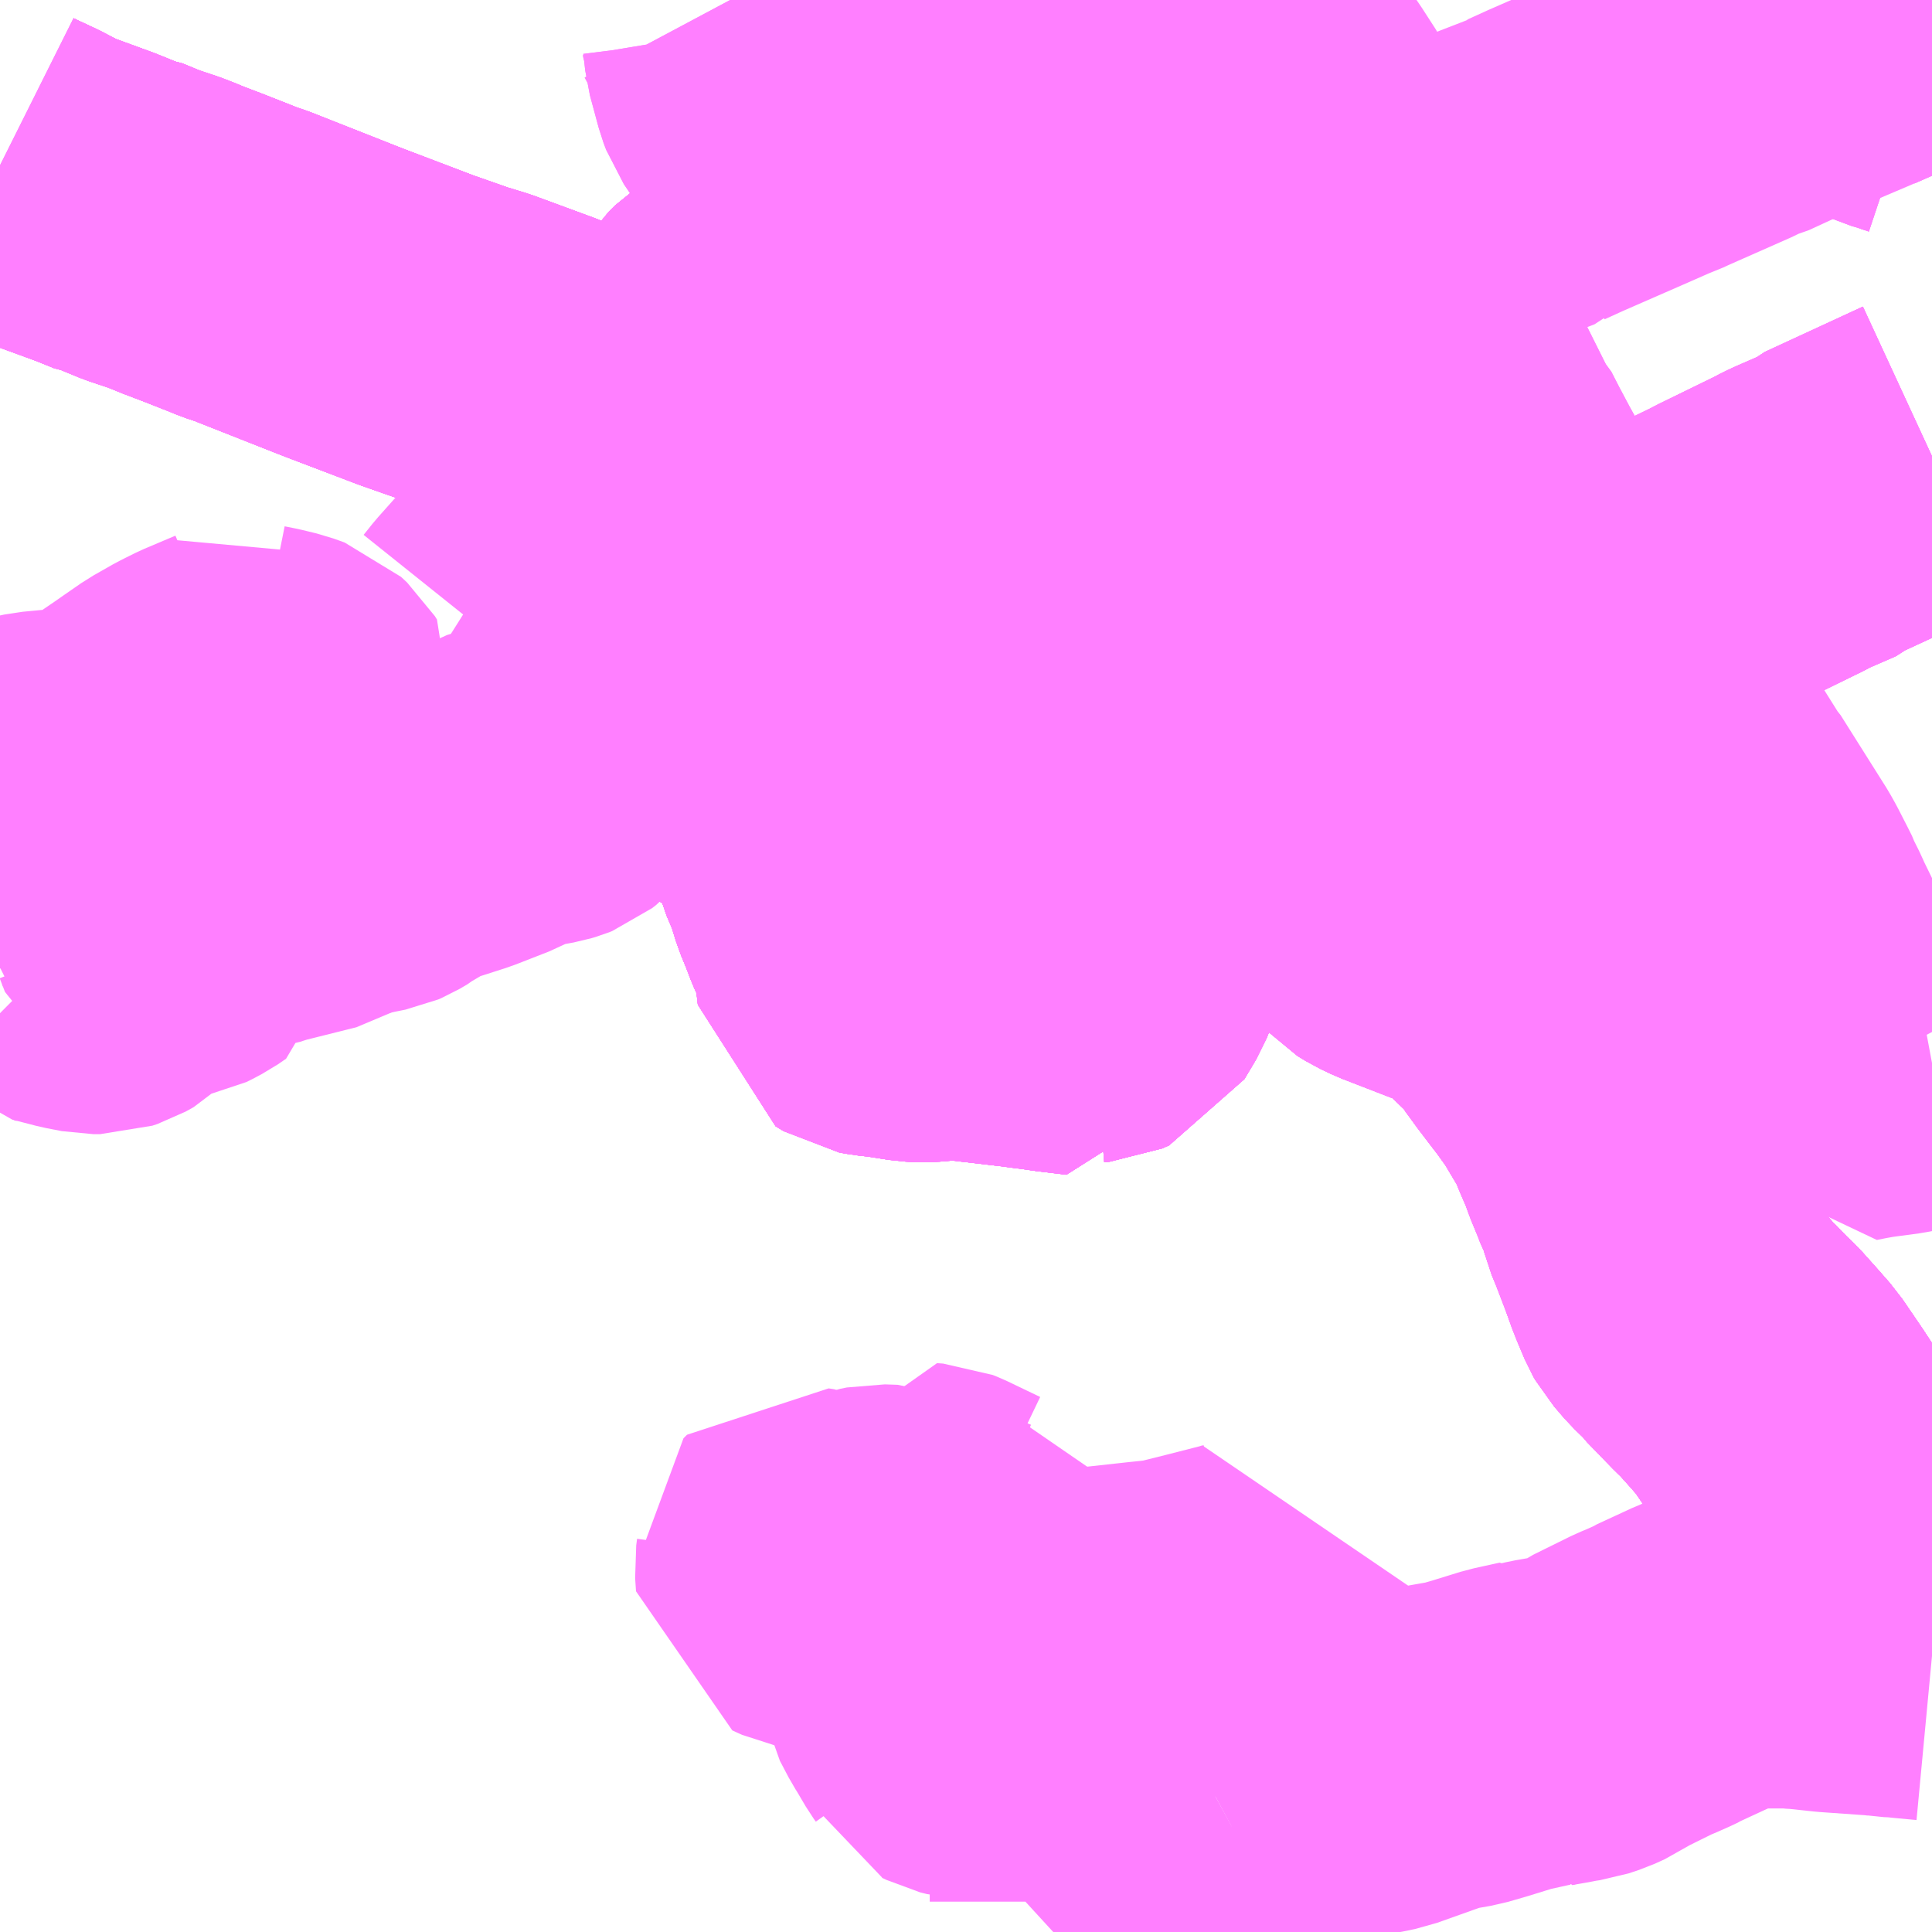 <?xml version="1.0" encoding="UTF-8"?>
<svg  xmlns="http://www.w3.org/2000/svg" xmlns:xlink="http://www.w3.org/1999/xlink" xmlns:go="http://purl.org/svgmap/profile" property="N07_001,N07_002,N07_003,N07_004,N07_005,N07_006,N07_007" viewBox="13908.691 -3533.203 4.395 4.395" go:dataArea="13908.69140625 -3533.203125 4.39453125 4.39453125" >
<globalCoordinateSystem srsName="http://purl.org/crs/84" transform="matrix(100.0,0.0,0.0,-100.0,0.0,0.0)" />
<defs>
 <g id="p0" >
  <circle cx="0.0" cy="0.0" r="3" stroke="green" stroke-width="0.75" vector-effect="non-scaling-stroke" />
 </g>
</defs>
<g fill="none" fill-rule="evenodd" stroke="#FF00FF" stroke-width="0.75" opacity="0.5" vector-effect="non-scaling-stroke" stroke-linejoin="bevel" >
<path content="1,京浜急行バス（株）,松102,6.0,6.0,6.0," xlink:title="1" d="M13910.352,-3533.203L13910.376,-3533.158L13910.387,-3533.139L13910.388,-3533.133L13910.39,-3533.127L13910.392,-3533.111L13910.395,-3533.084L13910.415,-3533.01L13910.421,-3532.994L13910.452,-3532.948L13910.472,-3532.923L13910.483,-3532.912L13910.495,-3532.897L13910.522,-3532.875L13910.544,-3532.858L13910.606,-3532.822L13910.668,-3532.776L13910.691,-3532.767L13910.692,-3532.756L13910.687,-3532.745L13910.687,-3532.729L13910.691,-3532.716L13910.696,-3532.706L13910.723,-3532.656L13910.733,-3532.636L13910.733,-3532.621L13910.727,-3532.592L13910.708,-3532.557L13910.682,-3532.536L13910.653,-3532.522L13910.618,-3532.513L13910.568,-3532.508L13910.489,-3532.507L13910.457,-3532.503L13910.417,-3532.5L13910.406,-3532.497L13910.384,-3532.489L13910.355,-3532.47L13910.341,-3532.456L13910.329,-3532.438L13910.316,-3532.401L13910.312,-3532.372L13910.306,-3532.345L13910.304,-3532.319L13910.299,-3532.286L13910.292,-3532.261L13910.282,-3532.243L13910.272,-3532.231L13910.251,-3532.211L13910.299,-3532.195L13910.324,-3532.187L13910.332,-3532.185L13910.37,-3532.172L13910.413,-3532.16L13910.442,-3532.151L13910.432,-3532.142L13910.395,-3532.092L13910.376,-3532.063L13910.354,-3532.034L13910.335,-3532.008L13910.301,-3531.961L13910.294,-3531.948"/>
<path content="1,京浜急行バス（株）,松78,1.5,0.0,0.0," xlink:title="1" d="M13913.063,-3533.203L13912.895,-3533.129L13912.808,-3533.092L13912.754,-3533.068L13912.74,-3533.062L13912.649,-3533.02L13912.633,-3533.016L13912.614,-3533.006L13912.494,-3532.953L13912.467,-3532.941L13912.454,-3532.935L13912.44,-3532.93L13912.431,-3532.926L13912.381,-3532.904L13912.23,-3532.838L13912.186,-3532.818L13912.183,-3532.815L13912.077,-3532.774L13912.066,-3532.767L13912.038,-3532.759L13911.942,-3532.722L13911.902,-3532.706L13911.854,-3532.688L13911.783,-3532.661L13911.888,-3532.449L13911.898,-3532.448L13911.912,-3532.401L13911.929,-3532.366L13911.952,-3532.32L13911.974,-3532.276L13912.011,-3532.202L13912.016,-3532.193L13912.023,-3532.186L13912.042,-3532.149L13912.068,-3532.1L13912.141,-3531.968L13912.16,-3531.934L13912.183,-3531.904L13912.185,-3531.89L13912.216,-3531.853L13912.252,-3531.809L13912.263,-3531.797L13912.273,-3531.787L13912.259,-3531.784L13912.243,-3531.776L13912.21,-3531.762L13912.183,-3531.749L13912.172,-3531.745L13912.158,-3531.736L13912.096,-3531.695L13912.095,-3531.695L13912.094,-3531.694L13912.047,-3531.667L13911.946,-3531.604L13911.939,-3531.601L13911.883,-3531.568L13911.874,-3531.563L13911.857,-3531.553L13911.845,-3531.545L13911.829,-3531.536"/>
<path content="1,京浜急行バス（株）,松79,1.0,0.0,0.0," xlink:title="1" d="M13913.086,-3532.165L13912.863,-3532.062L13912.854,-3532.054L13912.792,-3532.027L13912.779,-3532.021L13912.76,-3532.011L13912.629,-3531.947L13912.616,-3531.94L13912.561,-3531.914L13912.559,-3531.912L13912.557,-3531.911L13912.516,-3531.892L13912.497,-3531.882L13912.465,-3531.865L13912.426,-3531.85L13912.377,-3531.832L13912.309,-3531.804L13912.285,-3531.793L13912.273,-3531.787L13912.259,-3531.784L13912.243,-3531.776L13912.21,-3531.762L13912.183,-3531.749L13912.172,-3531.745L13912.158,-3531.736L13912.096,-3531.695L13912.095,-3531.695L13912.094,-3531.694L13912.047,-3531.667L13911.946,-3531.604L13911.939,-3531.601L13911.883,-3531.568L13911.874,-3531.563L13911.857,-3531.553L13911.845,-3531.545L13911.829,-3531.536"/>
<path content="1,京浜急行バス（株）,松79,1.0,0.0,0.0," xlink:title="1" d="M13913.063,-3533.203L13912.895,-3533.129L13912.912,-3533.114L13912.957,-3533.076L13912.979,-3533.062L13913.004,-3533.05L13913.033,-3533.042L13913.043,-3533.038L13913.061,-3533.032L13913.081,-3533.023L13913.086,-3533.02"/>
<path content="1,京浜急行バス（株）,栢93,1.5,0.0,0.0," xlink:title="1" d="M13913.086,-3530.785L13913.07,-3530.782L13913.007,-3530.769L13912.94,-3530.76L13912.912,-3530.755L13912.887,-3530.75L13912.869,-3530.784L13912.842,-3530.842L13912.821,-3530.886L13912.797,-3530.931L13912.781,-3530.974L13912.751,-3531.037L13912.727,-3531.086L13912.721,-3531.1L13912.707,-3531.128L13912.705,-3531.134L13912.696,-3531.152L13912.675,-3531.193L13912.665,-3531.211L13912.561,-3531.376L13912.557,-3531.38L13912.51,-3531.455L13912.469,-3531.519L13912.461,-3531.53L13912.456,-3531.539L13912.427,-3531.582L13912.421,-3531.587L13912.388,-3531.635L13912.377,-3531.651L13912.34,-3531.702L13912.322,-3531.726L13912.306,-3531.748L13912.282,-3531.78L13912.273,-3531.787L13912.259,-3531.784L13912.243,-3531.776L13912.21,-3531.762L13912.183,-3531.749L13912.172,-3531.745L13912.158,-3531.736L13912.096,-3531.695L13912.095,-3531.695L13912.094,-3531.694L13912.047,-3531.667L13911.946,-3531.604L13911.939,-3531.601L13911.883,-3531.568L13911.874,-3531.563L13911.857,-3531.553L13911.845,-3531.545L13911.829,-3531.536"/>
<path content="1,伊豆箱根バス（株）,大雄山駅～道了尊,24.0,24.0,24.0," xlink:title="1" d="M13909.424,-3531.238L13909.411,-3531.23L13909.299,-3531.202L13909.292,-3531.199L13909.283,-3531.197L13909.271,-3531.194L13909.234,-3531.185L13909.221,-3531.181L13909.2,-3531.176L13909.194,-3531.175L13909.18,-3531.171L13909.17,-3531.168L13909.147,-3531.159L13909.135,-3531.149L13909.132,-3531.136L13909.131,-3531.114L13909.13,-3531.104L13909.111,-3531.091L13909.094,-3531.082L13909.084,-3531.077L13909.073,-3531.075L13909.069,-3531.074L13909.058,-3531.078L13909.052,-3531.082L13909.04,-3531.113L13909.028,-3531.136L13909.02,-3531.146L13909.014,-3531.148L13908.999,-3531.15L13908.991,-3531.148L13908.98,-3531.143L13908.977,-3531.142L13908.973,-3531.134L13908.97,-3531.123L13908.97,-3531.074L13908.971,-3531.07L13908.971,-3531.041L13908.966,-3531.029L13908.949,-3531.012L13908.931,-3531.002L13908.919,-3530.998L13908.903,-3530.998L13908.867,-3531.005L13908.813,-3531.019L13908.812,-3531.02L13908.778,-3531.025L13908.75,-3531.024L13908.729,-3531.019L13908.697,-3531.005L13908.691,-3531.002"/>
<path content="1,伊豆箱根バス（株）,大雄山駅～道了尊,24.0,24.0,24.0," xlink:title="1" d="M13909.424,-3531.238L13909.412,-3531.247L13909.396,-3531.257L13909.336,-3531.311L13909.313,-3531.328L13909.294,-3531.336L13909.289,-3531.337L13909.271,-3531.34L13909.231,-3531.343L13909.218,-3531.343L13909.198,-3531.346L13909.178,-3531.353L13909.171,-3531.357L13909.156,-3531.369L13909.153,-3531.376L13909.144,-3531.392L13909.143,-3531.41L13909.147,-3531.42L13909.155,-3531.43L13909.167,-3531.439L13909.188,-3531.447L13909.205,-3531.452L13909.265,-3531.452L13909.295,-3531.453L13909.303,-3531.458L13909.315,-3531.468L13909.317,-3531.477L13909.321,-3531.498L13909.328,-3531.519L13909.336,-3531.537L13909.363,-3531.576L13909.365,-3531.587L13909.367,-3531.595L13909.362,-3531.603L13909.348,-3531.616L13909.323,-3531.625L13909.29,-3531.633L13909.265,-3531.638L13909.254,-3531.642L13909.249,-3531.646L13909.236,-3531.639L13909.165,-3531.609L13909.141,-3531.597L13909.133,-3531.593L13909.089,-3531.568L13909.05,-3531.541L13909.03,-3531.527L13908.986,-3531.497L13908.956,-3531.477L13908.924,-3531.46L13908.912,-3531.456L13908.894,-3531.452L13908.893,-3531.452L13908.883,-3531.449L13908.861,-3531.446L13908.827,-3531.442L13908.82,-3531.442L13908.778,-3531.438L13908.692,-3531.42L13908.691,-3531.42"/>
<path content="1,伊豆箱根バス（株）,大雄山駅～道了尊,24.0,24.0,24.0," xlink:title="1" d="M13910.294,-3531.948L13910.245,-3531.882L13910.22,-3531.848L13910.17,-3531.78L13910.159,-3531.763L13910.141,-3531.739L13910.139,-3531.736L13910.136,-3531.733L13910.12,-3531.697L13910.115,-3531.69L13910.109,-3531.682L13910.088,-3531.648L13910.076,-3531.628L13910.051,-3531.588L13909.966,-3531.454L13909.953,-3531.44L13909.944,-3531.433L13909.939,-3531.431L13909.929,-3531.428L13909.907,-3531.424L13909.882,-3531.42L13909.863,-3531.417L13909.852,-3531.412L13909.832,-3531.403L13909.804,-3531.388L13909.727,-3531.358L13909.674,-3531.341L13909.654,-3531.335L13909.628,-3531.324L13909.613,-3531.317L13909.591,-3531.304L13909.574,-3531.294L13909.57,-3531.292L13909.564,-3531.287L13909.547,-3531.277L13909.54,-3531.274L13909.47,-3531.26L13909.463,-3531.257L13909.448,-3531.251L13909.424,-3531.238"/>
<path content="1,富士急湘南バス（株）,小18,0.0,1.0,1.0," xlink:title="1" d="M13913.086,-3529.567L13913.068,-3529.59L13913.014,-3529.653L13912.994,-3529.679L13912.984,-3529.688L13912.953,-3529.724L13912.915,-3529.77L13912.881,-3529.809L13912.847,-3529.848L13912.841,-3529.86L13912.813,-3529.889L13912.794,-3529.911L13912.779,-3529.932L13912.752,-3529.973L13912.709,-3530.036L13912.68,-3530.069L13912.646,-3530.107L13912.629,-3530.123L13912.597,-3530.156L13912.588,-3530.164L13912.566,-3530.19L13912.534,-3530.221L13912.516,-3530.242L13912.509,-3530.25L13912.505,-3530.257L13912.489,-3530.295L13912.48,-3530.318L13912.477,-3530.327L13912.466,-3530.357L13912.443,-3530.417L13912.431,-3530.446L13912.421,-3530.486L13912.409,-3530.509L13912.401,-3530.53L13912.384,-3530.571L13912.377,-3530.592L13912.358,-3530.636L13912.349,-3530.658L13912.345,-3530.677L13912.337,-3530.684L13912.293,-3530.758L13912.257,-3530.808L13912.249,-3530.818L13912.217,-3530.86L13912.19,-3530.897L13912.183,-3530.913L13912.119,-3530.975L13912.103,-3530.992L13912.088,-3531.005L13912.069,-3531.019L13912.062,-3531.023L13912.05,-3531.03L13912.033,-3531.041L13912.003,-3531.051L13911.879,-3531.099L13911.856,-3531.11L13911.838,-3531.121L13911.786,-3531.178L13911.762,-3531.205L13911.752,-3531.213L13911.735,-3531.229L13911.647,-3531.323L13911.581,-3531.398L13911.548,-3531.432L13911.501,-3531.48L13911.46,-3531.515L13911.433,-3531.532L13911.403,-3531.546L13911.351,-3531.568L13911.313,-3531.579L13911.188,-3531.616L13911.157,-3531.624L13911.135,-3531.63L13911.066,-3531.648L13910.98,-3531.671L13910.971,-3531.674L13910.891,-3531.695L13910.829,-3531.71L13910.775,-3531.726L13910.751,-3531.732L13910.632,-3531.762L13910.597,-3531.771L13910.562,-3531.78L13910.491,-3531.798L13910.409,-3531.818L13910.388,-3531.824L13910.329,-3531.841L13910.265,-3531.872L13910.245,-3531.882L13910.277,-3531.926L13910.294,-3531.948L13910.301,-3531.961L13910.335,-3532.008L13910.354,-3532.034L13910.376,-3532.063L13910.395,-3532.092L13910.432,-3532.142L13910.442,-3532.151L13910.413,-3532.16L13910.37,-3532.172L13910.332,-3532.185L13910.324,-3532.187L13910.299,-3532.195L13910.251,-3532.211L13910.272,-3532.231L13910.282,-3532.243L13910.292,-3532.261L13910.299,-3532.286L13910.304,-3532.319L13910.306,-3532.345L13910.312,-3532.372L13910.316,-3532.401L13910.329,-3532.438L13910.341,-3532.456L13910.355,-3532.47L13910.384,-3532.489L13910.406,-3532.497L13910.417,-3532.5L13910.457,-3532.503L13910.489,-3532.507L13910.568,-3532.508L13910.618,-3532.513L13910.653,-3532.522L13910.682,-3532.536L13910.708,-3532.557L13910.727,-3532.592L13910.733,-3532.621L13910.733,-3532.636L13910.723,-3532.656L13910.696,-3532.706L13910.691,-3532.716L13910.687,-3532.729L13910.687,-3532.745L13910.692,-3532.756L13910.691,-3532.767L13910.668,-3532.776L13910.606,-3532.822L13910.544,-3532.858L13910.522,-3532.875L13910.495,-3532.897L13910.483,-3532.912L13910.472,-3532.923L13910.452,-3532.948L13910.421,-3532.994L13910.415,-3533.01L13910.395,-3533.084L13910.392,-3533.111L13910.39,-3533.127L13910.388,-3533.133L13910.387,-3533.139L13910.376,-3533.158L13910.352,-3533.203"/>
<path content="1,富士急湘南バス（株）,小田原～成田空港線,3.0,3.0,3.0," xlink:title="1" d="M13913.086,-3532.165L13912.863,-3532.062L13912.854,-3532.054L13912.792,-3532.027L13912.779,-3532.021L13912.76,-3532.011L13912.629,-3531.947L13912.616,-3531.94L13912.559,-3531.912L13912.516,-3531.892L13912.497,-3531.882L13912.465,-3531.865L13912.426,-3531.85L13912.377,-3531.832L13912.309,-3531.804L13912.285,-3531.793L13912.273,-3531.787L13912.259,-3531.784L13912.243,-3531.776L13912.21,-3531.762L13912.183,-3531.749L13912.172,-3531.745L13912.158,-3531.736L13912.096,-3531.695L13912.095,-3531.695L13912.047,-3531.667L13911.946,-3531.604L13911.939,-3531.601L13911.883,-3531.568L13911.874,-3531.563L13911.857,-3531.553L13911.845,-3531.545L13911.829,-3531.536L13911.802,-3531.521L13911.795,-3531.53L13911.764,-3531.584L13911.7,-3531.692L13911.614,-3531.838L13911.59,-3531.88L13911.545,-3531.991L13911.537,-3532.012L13911.536,-3532.015L13911.533,-3532.055L13911.53,-3532.096L13911.531,-3532.157L13911.532,-3532.173L13911.533,-3532.238L13911.532,-3532.279L13911.528,-3532.298L13911.517,-3532.32L13911.488,-3532.36L13911.474,-3532.382L13911.458,-3532.38L13911.356,-3532.377L13911.299,-3532.375L13911.281,-3532.376L13911.273,-3532.375L13911.204,-3532.373L13911.183,-3532.376L13911.157,-3532.383L13911.143,-3532.383L13911.136,-3532.381L13911.126,-3532.377L13911.11,-3532.374L13911.089,-3532.374L13911.074,-3532.376L13911.064,-3532.375L13911.019,-3532.347L13910.996,-3532.334L13910.963,-3532.323L13910.939,-3532.317L13910.927,-3532.312L13910.877,-3532.31L13910.851,-3532.309L13910.828,-3532.311L13910.795,-3532.32L13910.758,-3532.309L13910.748,-3532.306L13910.549,-3532.239L13910.531,-3532.23L13910.5,-3532.212L13910.489,-3532.203L13910.455,-3532.164L13910.442,-3532.151L13910.432,-3532.142L13910.395,-3532.092L13910.376,-3532.063L13910.354,-3532.034L13910.335,-3532.008L13910.301,-3531.961L13910.294,-3531.948L13910.277,-3531.926L13910.245,-3531.882L13910.22,-3531.848L13910.17,-3531.78L13910.159,-3531.763L13910.139,-3531.736L13910.12,-3531.697L13910.109,-3531.682L13910.181,-3531.669L13910.192,-3531.666L13910.213,-3531.657L13910.232,-3531.646L13910.253,-3531.629L13910.266,-3531.616L13910.303,-3531.566L13910.32,-3531.549L13910.336,-3531.533L13910.402,-3531.468L13910.424,-3531.447L13910.497,-3531.389L13910.511,-3531.374L13910.524,-3531.348L13910.53,-3531.333L13910.55,-3531.277L13910.553,-3531.266L13910.564,-3531.24L13910.57,-3531.228L13910.587,-3531.173L13910.601,-3531.139L13910.612,-3531.11L13910.62,-3531.092L13910.627,-3531.08L13910.636,-3531.063L13910.642,-3531.038L13910.651,-3530.961L13910.669,-3530.95L13910.685,-3530.947L13910.714,-3530.944L13910.771,-3530.935L13910.79,-3530.934L13910.81,-3530.935L13910.842,-3530.939L13910.872,-3530.939L13910.904,-3530.935L13911.007,-3530.923L13911.076,-3530.914L13911.096,-3530.911L13911.162,-3530.903L13911.172,-3530.933L13911.184,-3530.934L13911.2,-3530.941L13911.218,-3530.971L13911.225,-3530.983L13911.237,-3531.012L13911.24,-3531.026L13911.238,-3531.061L13911.236,-3531.081L13911.232,-3531.118L13911.227,-3531.138L13911.22,-3531.148L13911.185,-3531.197L13911.167,-3531.24L13911.16,-3531.263L13911.156,-3531.269L13911.14,-3531.273L13911.091,-3531.28L13911.086,-3531.287L13911.08,-3531.292L13911.077,-3531.305L13911.093,-3531.326L13911.12,-3531.322L13911.152,-3531.32L13911.298,-3531.32L13911.357,-3531.325L13911.412,-3531.326L13911.427,-3531.329L13911.483,-3531.359L13911.503,-3531.366L13911.524,-3531.372L13911.536,-3531.377L13911.581,-3531.398L13911.647,-3531.323L13911.735,-3531.229L13911.752,-3531.213L13911.762,-3531.205L13911.786,-3531.178L13911.838,-3531.121L13911.856,-3531.11L13911.879,-3531.099L13912.003,-3531.051L13912.033,-3531.041L13912.05,-3531.03L13912.062,-3531.023L13912.069,-3531.019L13912.088,-3531.005L13912.103,-3530.992L13912.119,-3530.975L13912.183,-3530.913L13912.19,-3530.897L13912.217,-3530.86L13912.249,-3530.818L13912.257,-3530.808L13912.293,-3530.758L13912.337,-3530.684L13912.345,-3530.677L13912.349,-3530.658L13912.358,-3530.636L13912.377,-3530.592L13912.384,-3530.571L13912.401,-3530.53L13912.409,-3530.509L13912.421,-3530.486L13912.431,-3530.446L13912.443,-3530.417L13912.466,-3530.357L13912.477,-3530.327L13912.48,-3530.318L13912.489,-3530.295L13912.505,-3530.257L13912.509,-3530.25L13912.516,-3530.242L13912.534,-3530.221L13912.566,-3530.19L13912.588,-3530.164L13912.597,-3530.156L13912.629,-3530.123L13912.646,-3530.107L13912.68,-3530.069L13912.709,-3530.036L13912.752,-3529.973L13912.779,-3529.932L13912.794,-3529.911L13912.813,-3529.889L13912.841,-3529.86L13912.847,-3529.848L13912.881,-3529.809L13912.915,-3529.77L13912.953,-3529.724L13912.984,-3529.688L13912.994,-3529.679L13913.014,-3529.653L13913.068,-3529.59L13913.086,-3529.567"/>
<path content="1,富士急湘南バス（株）,小田原～成田空港線,3.0,3.0,3.0," xlink:title="1" d="M13913.063,-3533.203L13912.895,-3533.129L13912.912,-3533.114L13912.957,-3533.076L13912.979,-3533.062L13913.004,-3533.05L13913.033,-3533.042L13913.043,-3533.038L13913.061,-3533.032L13913.081,-3533.023L13913.086,-3533.02"/>
<path content="1,富士急行（株）,小田原～成田空港線,3.0,3.0,3.0," xlink:title="1" d="M13911.802,-3531.521L13911.774,-3531.505L13911.715,-3531.473L13911.671,-3531.449L13911.581,-3531.398L13911.647,-3531.323L13911.735,-3531.229L13911.752,-3531.213L13911.762,-3531.205L13911.786,-3531.178L13911.838,-3531.121L13911.856,-3531.11L13911.879,-3531.099L13912.003,-3531.051L13912.033,-3531.041L13912.05,-3531.03L13912.062,-3531.023L13912.069,-3531.019L13912.088,-3531.005L13912.103,-3530.992L13912.119,-3530.975L13912.183,-3530.913L13912.19,-3530.897L13912.217,-3530.86L13912.249,-3530.818L13912.257,-3530.808L13912.293,-3530.758L13912.337,-3530.684L13912.345,-3530.677L13912.349,-3530.658L13912.358,-3530.636L13912.377,-3530.592L13912.384,-3530.571L13912.401,-3530.53L13912.409,-3530.509L13912.421,-3530.486L13912.431,-3530.446L13912.443,-3530.417L13912.466,-3530.357L13912.477,-3530.327L13912.48,-3530.318L13912.489,-3530.295L13912.505,-3530.257L13912.509,-3530.25L13912.516,-3530.242L13912.534,-3530.221L13912.566,-3530.19L13912.588,-3530.164L13912.597,-3530.156L13912.629,-3530.123L13912.646,-3530.107L13912.68,-3530.069L13912.709,-3530.036L13912.752,-3529.973L13912.779,-3529.932L13912.794,-3529.911L13912.813,-3529.889L13912.841,-3529.86L13912.847,-3529.848L13912.881,-3529.809L13912.915,-3529.77L13912.953,-3529.724L13912.984,-3529.688L13912.994,-3529.679L13913.014,-3529.653L13913.068,-3529.59L13913.086,-3529.567"/>
<path content="1,富士急行（株）,小田原～成田空港線,3.0,3.0,3.0," xlink:title="1" d="M13911.802,-3531.521L13911.795,-3531.53L13911.764,-3531.584L13911.7,-3531.692L13911.614,-3531.838L13911.59,-3531.88L13911.545,-3531.991L13911.537,-3532.012L13911.536,-3532.015L13911.533,-3532.055L13911.53,-3532.096L13911.531,-3532.157L13911.532,-3532.173L13911.533,-3532.238L13911.532,-3532.279L13911.528,-3532.298L13911.517,-3532.32L13911.488,-3532.36L13911.474,-3532.382L13911.458,-3532.38L13911.356,-3532.377L13911.299,-3532.375L13911.281,-3532.376L13911.273,-3532.375L13911.204,-3532.373L13911.183,-3532.376L13911.157,-3532.383L13911.143,-3532.383L13911.136,-3532.381L13911.126,-3532.377L13911.11,-3532.374L13911.089,-3532.374L13911.074,-3532.376L13911.064,-3532.375L13911.019,-3532.347L13910.996,-3532.334L13910.963,-3532.323L13910.939,-3532.317L13910.927,-3532.312L13910.877,-3532.31L13910.851,-3532.309L13910.828,-3532.311L13910.795,-3532.32L13910.758,-3532.309L13910.748,-3532.306L13910.549,-3532.239L13910.531,-3532.23L13910.5,-3532.212L13910.489,-3532.203L13910.455,-3532.164L13910.442,-3532.151L13910.432,-3532.142L13910.395,-3532.092L13910.376,-3532.063L13910.354,-3532.034L13910.335,-3532.008L13910.301,-3531.961L13910.294,-3531.948"/>
<path content="1,富士急行（株）,小田原～成田空港線,3.0,3.0,3.0," xlink:title="1" d="M13913.086,-3532.165L13912.863,-3532.062L13912.854,-3532.054L13912.792,-3532.027L13912.779,-3532.021L13912.76,-3532.011L13912.629,-3531.947L13912.616,-3531.94L13912.559,-3531.912L13912.516,-3531.892L13912.497,-3531.882L13912.465,-3531.865L13912.426,-3531.85L13912.377,-3531.832L13912.309,-3531.804L13912.285,-3531.793L13912.273,-3531.787L13912.259,-3531.784L13912.243,-3531.776L13912.21,-3531.762L13912.183,-3531.749L13912.172,-3531.745L13912.158,-3531.736L13912.096,-3531.695L13912.095,-3531.695L13912.047,-3531.667L13911.946,-3531.604L13911.939,-3531.601L13911.883,-3531.568L13911.874,-3531.563L13911.857,-3531.553L13911.845,-3531.545L13911.829,-3531.536L13911.802,-3531.521"/>
<path content="1,富士急行（株）,小田原～成田空港線,3.0,3.0,3.0," xlink:title="1" d="M13913.063,-3533.203L13912.895,-3533.129L13912.912,-3533.114L13912.957,-3533.076L13912.979,-3533.062L13913.004,-3533.05L13913.033,-3533.042L13913.043,-3533.038L13913.061,-3533.032L13913.081,-3533.023L13913.086,-3533.02"/>
<path content="1,箱根登山バス,関01,2.0,0.0,0.0," xlink:title="1" d="M13913.086,-3529.567L13913.068,-3529.59L13913.014,-3529.653L13912.994,-3529.679L13912.984,-3529.688L13912.953,-3529.724L13912.915,-3529.77L13912.881,-3529.809L13912.847,-3529.848L13912.841,-3529.86L13912.813,-3529.889L13912.794,-3529.911L13912.779,-3529.932L13912.752,-3529.973L13912.709,-3530.036L13912.68,-3530.069L13912.646,-3530.107L13912.629,-3530.123L13912.597,-3530.156L13912.588,-3530.164L13912.566,-3530.19L13912.534,-3530.221L13912.516,-3530.242L13912.509,-3530.25L13912.505,-3530.257L13912.489,-3530.295L13912.48,-3530.318L13912.477,-3530.327L13912.466,-3530.357L13912.443,-3530.417L13912.431,-3530.446L13912.421,-3530.486L13912.409,-3530.509L13912.401,-3530.53L13912.384,-3530.571L13912.377,-3530.592L13912.358,-3530.636L13912.349,-3530.658L13912.345,-3530.677L13912.337,-3530.684L13912.293,-3530.758L13912.257,-3530.808L13912.249,-3530.818L13912.217,-3530.86L13912.19,-3530.897L13912.183,-3530.913L13912.119,-3530.975L13912.103,-3530.992L13912.088,-3531.005L13912.069,-3531.019L13912.062,-3531.023L13912.05,-3531.03L13912.033,-3531.041L13912.003,-3531.051L13911.879,-3531.099L13911.856,-3531.11L13911.838,-3531.121L13911.786,-3531.178L13911.762,-3531.205L13911.752,-3531.213L13911.735,-3531.229L13911.647,-3531.323L13911.581,-3531.398L13911.536,-3531.377L13911.524,-3531.372L13911.503,-3531.366L13911.483,-3531.359L13911.427,-3531.329L13911.412,-3531.326L13911.357,-3531.325L13911.298,-3531.32L13911.152,-3531.32L13911.12,-3531.322L13911.093,-3531.326L13911.077,-3531.305L13911.08,-3531.292L13911.086,-3531.287L13911.091,-3531.28L13911.14,-3531.273L13911.156,-3531.269L13911.16,-3531.263L13911.167,-3531.24L13911.185,-3531.197L13911.22,-3531.148L13911.227,-3531.138L13911.232,-3531.118L13911.236,-3531.081L13911.238,-3531.061L13911.24,-3531.026L13911.237,-3531.012L13911.225,-3530.983L13911.218,-3530.971L13911.2,-3530.941L13911.184,-3530.934L13911.172,-3530.933L13911.162,-3530.903L13911.096,-3530.911L13911.076,-3530.914L13911.007,-3530.923L13910.904,-3530.935L13910.872,-3530.939L13910.842,-3530.939L13910.81,-3530.935L13910.79,-3530.934L13910.771,-3530.935L13910.714,-3530.944L13910.685,-3530.947L13910.669,-3530.95L13910.651,-3530.961L13910.642,-3531.038L13910.636,-3531.063L13910.627,-3531.08L13910.62,-3531.092L13910.612,-3531.11L13910.601,-3531.139L13910.587,-3531.173L13910.57,-3531.228L13910.564,-3531.24L13910.553,-3531.266L13910.55,-3531.277L13910.53,-3531.333L13910.524,-3531.348L13910.511,-3531.374L13910.497,-3531.389L13910.424,-3531.447L13910.402,-3531.468L13910.336,-3531.533L13910.32,-3531.549L13910.303,-3531.566L13910.266,-3531.616L13910.253,-3531.629L13910.232,-3531.646L13910.213,-3531.657L13910.192,-3531.666L13910.181,-3531.669L13910.109,-3531.682L13910.12,-3531.697L13910.139,-3531.736L13910.159,-3531.763L13910.17,-3531.78L13910.22,-3531.848L13910.245,-3531.882L13910.277,-3531.926L13910.294,-3531.948"/>
<path content="1,箱根登山バス,関02,1.0,0.0,0.0," xlink:title="1" d="M13913.086,-3529.567L13913.068,-3529.59L13913.014,-3529.653L13912.994,-3529.679L13912.984,-3529.688L13912.953,-3529.724L13912.915,-3529.77L13912.881,-3529.809L13912.847,-3529.848L13912.841,-3529.86L13912.813,-3529.889L13912.794,-3529.911L13912.779,-3529.932L13912.752,-3529.973L13912.709,-3530.036L13912.68,-3530.069L13912.646,-3530.107L13912.629,-3530.123L13912.597,-3530.156L13912.588,-3530.164L13912.566,-3530.19L13912.534,-3530.221L13912.516,-3530.242L13912.509,-3530.25L13912.505,-3530.257L13912.489,-3530.295L13912.48,-3530.318L13912.477,-3530.327L13912.466,-3530.357L13912.443,-3530.417L13912.431,-3530.446L13912.421,-3530.486L13912.409,-3530.509L13912.401,-3530.53L13912.384,-3530.571L13912.377,-3530.592L13912.358,-3530.636L13912.349,-3530.658L13912.345,-3530.677L13912.337,-3530.684L13912.293,-3530.758L13912.257,-3530.808L13912.249,-3530.818L13912.217,-3530.86L13912.19,-3530.897L13912.183,-3530.913L13912.119,-3530.975L13912.103,-3530.992L13912.088,-3531.005L13912.069,-3531.019L13912.062,-3531.023L13912.05,-3531.03L13912.033,-3531.041L13912.003,-3531.051L13911.879,-3531.099L13911.856,-3531.11L13911.838,-3531.121L13911.786,-3531.178L13911.762,-3531.205L13911.752,-3531.213L13911.735,-3531.229L13911.647,-3531.323L13911.581,-3531.398L13911.536,-3531.377L13911.524,-3531.372L13911.503,-3531.366L13911.483,-3531.359L13911.427,-3531.329L13911.412,-3531.326L13911.357,-3531.325L13911.298,-3531.32L13911.152,-3531.32L13911.12,-3531.322L13911.093,-3531.326L13911.077,-3531.305L13911.08,-3531.292L13911.086,-3531.287L13911.091,-3531.28L13911.14,-3531.273L13911.156,-3531.269L13911.16,-3531.263L13911.167,-3531.24L13911.185,-3531.197L13911.22,-3531.148L13911.227,-3531.138L13911.232,-3531.118L13911.236,-3531.081L13911.238,-3531.061L13911.24,-3531.026L13911.237,-3531.012L13911.225,-3530.983L13911.218,-3530.971L13911.2,-3530.941L13911.184,-3530.934L13911.172,-3530.933L13911.162,-3530.903L13911.096,-3530.911L13911.076,-3530.914L13911.007,-3530.923L13910.904,-3530.935L13910.872,-3530.939L13910.842,-3530.939L13910.81,-3530.935L13910.79,-3530.934L13910.771,-3530.935L13910.714,-3530.944L13910.685,-3530.947L13910.669,-3530.95L13910.651,-3530.961L13910.642,-3531.038L13910.636,-3531.063L13910.627,-3531.08L13910.62,-3531.092L13910.612,-3531.11L13910.601,-3531.139L13910.587,-3531.173L13910.57,-3531.228L13910.564,-3531.24L13910.553,-3531.266L13910.55,-3531.277L13910.53,-3531.333L13910.524,-3531.348L13910.511,-3531.374L13910.497,-3531.389L13910.424,-3531.447L13910.402,-3531.468L13910.336,-3531.533L13910.32,-3531.549L13910.303,-3531.566L13910.266,-3531.616L13910.253,-3531.629L13910.232,-3531.646L13910.213,-3531.657L13910.192,-3531.666L13910.181,-3531.669L13910.109,-3531.682L13910.12,-3531.697L13910.139,-3531.736L13910.159,-3531.763L13910.17,-3531.78L13910.22,-3531.848L13910.245,-3531.882L13910.277,-3531.926L13910.294,-3531.948"/>
<path content="1,箱根登山バス,関03,1.0,0.0,0.0," xlink:title="1" d="M13913.086,-3529.567L13913.068,-3529.59L13913.014,-3529.653L13912.994,-3529.679L13912.984,-3529.688L13912.953,-3529.724L13912.915,-3529.77L13912.881,-3529.809L13912.847,-3529.848L13912.841,-3529.86L13912.813,-3529.889L13912.794,-3529.911L13912.779,-3529.932L13912.752,-3529.973L13912.709,-3530.036L13912.68,-3530.069L13912.646,-3530.107L13912.629,-3530.123L13912.597,-3530.156L13912.588,-3530.164L13912.566,-3530.19L13912.534,-3530.221L13912.516,-3530.242L13912.509,-3530.25L13912.505,-3530.257L13912.489,-3530.295L13912.48,-3530.318L13912.477,-3530.327L13912.466,-3530.357L13912.443,-3530.417L13912.431,-3530.446L13912.421,-3530.486L13912.409,-3530.509L13912.401,-3530.53L13912.384,-3530.571L13912.377,-3530.592L13912.358,-3530.636L13912.349,-3530.658L13912.345,-3530.677L13912.337,-3530.684L13912.293,-3530.758L13912.257,-3530.808L13912.249,-3530.818L13912.217,-3530.86L13912.19,-3530.897L13912.183,-3530.913L13912.119,-3530.975L13912.103,-3530.992L13912.088,-3531.005L13912.069,-3531.019L13912.062,-3531.023L13912.05,-3531.03L13912.033,-3531.041L13912.003,-3531.051L13911.879,-3531.099L13911.856,-3531.11L13911.838,-3531.121L13911.786,-3531.178L13911.762,-3531.205L13911.752,-3531.213L13911.735,-3531.229L13911.647,-3531.323L13911.581,-3531.398L13911.536,-3531.377L13911.524,-3531.372L13911.503,-3531.366L13911.483,-3531.359L13911.427,-3531.329L13911.412,-3531.326L13911.357,-3531.325L13911.298,-3531.32L13911.152,-3531.32L13911.12,-3531.322L13911.093,-3531.326L13911.077,-3531.305L13911.08,-3531.292L13911.086,-3531.287L13911.091,-3531.28L13911.14,-3531.273L13911.156,-3531.269L13911.16,-3531.263L13911.167,-3531.24L13911.185,-3531.197L13911.22,-3531.148L13911.227,-3531.138L13911.232,-3531.118L13911.236,-3531.081L13911.238,-3531.061L13911.24,-3531.026L13911.237,-3531.012L13911.225,-3530.983L13911.218,-3530.971L13911.2,-3530.941L13911.184,-3530.934L13911.172,-3530.933L13911.162,-3530.903L13911.096,-3530.911L13911.076,-3530.914L13911.007,-3530.923L13910.904,-3530.935L13910.872,-3530.939L13910.842,-3530.939L13910.81,-3530.935L13910.79,-3530.934L13910.771,-3530.935L13910.714,-3530.944L13910.685,-3530.947L13910.669,-3530.95L13910.651,-3530.961L13910.642,-3531.038L13910.636,-3531.063L13910.627,-3531.08L13910.62,-3531.092L13910.612,-3531.11L13910.601,-3531.139L13910.587,-3531.173L13910.57,-3531.228L13910.564,-3531.24L13910.553,-3531.266L13910.55,-3531.277L13910.53,-3531.333L13910.524,-3531.348L13910.511,-3531.374L13910.497,-3531.389L13910.424,-3531.447L13910.402,-3531.468L13910.336,-3531.533L13910.32,-3531.549L13910.303,-3531.566L13910.266,-3531.616L13910.253,-3531.629L13910.232,-3531.646L13910.213,-3531.657L13910.192,-3531.666L13910.181,-3531.669L13910.109,-3531.682L13910.12,-3531.697L13910.139,-3531.736L13910.159,-3531.763L13910.17,-3531.78L13910.22,-3531.848L13910.245,-3531.882L13910.277,-3531.926L13910.294,-3531.948"/>
<path content="1,箱根登山バス,関04,1.8,0.0,0.0," xlink:title="1" d="M13911.456,-3529.116L13911.445,-3529.11L13911.433,-3529.101L13911.365,-3529.048L13911.344,-3529.028L13911.33,-3529.017L13911.306,-3529.004L13911.249,-3528.96L13911.227,-3528.945L13911.223,-3528.938L13911.206,-3528.93L13911.191,-3528.918L13911.186,-3528.912L13911.183,-3528.906L13911.181,-3528.894L13911.181,-3528.881L13911.181,-3528.877L13911.176,-3528.867L13911.163,-3528.857L13911.147,-3528.845L13911.124,-3528.832L13911.098,-3528.82L13911.086,-3528.809"/>
<path content="1,箱根登山バス,関04,1.8,0.0,0.0," xlink:title="1" d="M13911.456,-3529.116L13911.456,-3529.128L13911.455,-3529.137L13911.452,-3529.174L13911.449,-3529.192L13911.44,-3529.219L13911.42,-3529.262L13911.393,-3529.316L13911.378,-3529.345L13911.376,-3529.351L13911.369,-3529.374L13911.367,-3529.391L13911.367,-3529.408L13911.371,-3529.422L13911.389,-3529.435L13911.409,-3529.444L13911.434,-3529.453L13911.478,-3529.466L13911.481,-3529.467L13911.522,-3529.477L13911.528,-3529.481L13911.532,-3529.483L13911.534,-3529.493L13911.539,-3529.543L13911.538,-3529.557L13911.522,-3529.552L13911.436,-3529.53L13911.36,-3529.511L13911.327,-3529.507L13911.298,-3529.504L13911.207,-3529.494L13911.156,-3529.487L13911.143,-3529.483L13911.135,-3529.477L13911.127,-3529.469L13911.088,-3529.431L13911.082,-3529.425L13911.058,-3529.406L13911.04,-3529.395L13911.007,-3529.37L13911.004,-3529.366"/>
<path content="1,箱根登山バス,関04,1.8,0.0,0.0," xlink:title="1" d="M13911.004,-3529.366L13910.989,-3529.352L13910.976,-3529.338L13910.964,-3529.319L13910.934,-3529.27L13910.931,-3529.267L13910.925,-3529.261L13910.913,-3529.258L13910.907,-3529.257L13910.891,-3529.258L13910.875,-3529.262L13910.865,-3529.267L13910.854,-3529.272L13910.852,-3529.277L13910.847,-3529.284L13910.824,-3529.323L13910.817,-3529.334L13910.797,-3529.372L13910.795,-3529.382L13910.793,-3529.388L13910.801,-3529.394L13910.819,-3529.41L13910.832,-3529.421L13910.848,-3529.437L13910.874,-3529.474L13910.894,-3529.504L13910.902,-3529.524L13910.906,-3529.562L13910.906,-3529.602L13910.898,-3529.613L13910.897,-3529.615L13910.889,-3529.617L13910.882,-3529.62L13910.831,-3529.633L13910.795,-3529.647L13910.781,-3529.654"/>
<path content="1,箱根登山バス,関04,1.8,0.0,0.0," xlink:title="1" d="M13910.663,-3529.631L13910.67,-3529.629L13910.707,-3529.611L13910.722,-3529.602L13910.731,-3529.594L13910.74,-3529.581L13910.742,-3529.572L13910.742,-3529.556L13910.734,-3529.543L13910.727,-3529.537L13910.704,-3529.517L13910.698,-3529.514L13910.69,-3529.507L13910.687,-3529.519L13910.683,-3529.534L13910.674,-3529.552L13910.664,-3529.565L13910.65,-3529.573L13910.621,-3529.581L13910.584,-3529.588L13910.534,-3529.598L13910.512,-3529.608L13910.51,-3529.638L13910.512,-3529.653L13910.511,-3529.666L13910.519,-3529.674L13910.532,-3529.672L13910.537,-3529.669L13910.549,-3529.656L13910.557,-3529.649L13910.573,-3529.639L13910.582,-3529.635L13910.597,-3529.631L13910.634,-3529.627L13910.663,-3529.631"/>
<path content="1,箱根登山バス,関04,1.8,0.0,0.0," xlink:title="1" d="M13910.781,-3529.654L13910.751,-3529.666L13910.72,-3529.678L13910.691,-3529.679L13910.676,-3529.676L13910.671,-3529.674L13910.65,-3529.665L13910.645,-3529.654L13910.644,-3529.65L13910.651,-3529.638L13910.663,-3529.631"/>
<path content="1,箱根登山バス,関04,1.8,0.0,0.0," xlink:title="1" d="M13910.781,-3529.654L13910.788,-3529.699L13910.796,-3529.728L13910.81,-3529.727L13910.82,-3529.723L13910.895,-3529.687L13910.904,-3529.684L13910.918,-3529.681L13910.94,-3529.68L13910.947,-3529.681L13910.96,-3529.624L13910.962,-3529.609L13910.965,-3529.593L13910.955,-3529.568L13910.952,-3529.552L13910.954,-3529.534L13910.964,-3529.509L13910.979,-3529.477L13910.984,-3529.462L13910.982,-3529.453L13910.976,-3529.444L13910.968,-3529.44L13910.942,-3529.431L13910.93,-3529.427L13910.902,-3529.412L13910.894,-3529.407L13910.905,-3529.397L13910.931,-3529.385L13910.952,-3529.376L13910.972,-3529.374L13911.004,-3529.366"/>
<path content="1,箱根登山バス,関04,1.8,0.0,0.0," xlink:title="1" d="M13912.646,-3530.107L13912.68,-3530.069L13912.709,-3530.036L13912.752,-3529.973L13912.779,-3529.932L13912.794,-3529.911L13912.813,-3529.889L13912.841,-3529.86L13912.847,-3529.848L13912.881,-3529.809L13912.915,-3529.77L13912.953,-3529.724L13912.984,-3529.688L13912.994,-3529.679L13913.014,-3529.653L13913.068,-3529.59L13913.086,-3529.567M13913.086,-3529.436L13913.033,-3529.441L13913.016,-3529.443L13912.992,-3529.444L13912.986,-3529.445L13912.97,-3529.447L13912.857,-3529.455L13912.792,-3529.462L13912.772,-3529.463L13912.766,-3529.464L13912.714,-3529.464L13912.707,-3529.466L13912.694,-3529.467L13912.679,-3529.466L13912.655,-3529.462L13912.634,-3529.458L13912.606,-3529.45L13912.602,-3529.448L13912.593,-3529.446L13912.569,-3529.435L13912.561,-3529.432L13912.509,-3529.408L13912.481,-3529.395L13912.478,-3529.393L13912.474,-3529.391L13912.447,-3529.379L13912.43,-3529.372L13912.345,-3529.33L13912.323,-3529.315L13912.301,-3529.305L13912.277,-3529.297L13912.256,-3529.294L13912.242,-3529.291L13912.202,-3529.284L13912.185,-3529.28L13912.183,-3529.282L13912.124,-3529.269L13912.056,-3529.248L13912.018,-3529.237L13911.961,-3529.227L13911.921,-3529.213L13911.834,-3529.182L13911.805,-3529.176L13911.779,-3529.172L13911.76,-3529.169L13911.708,-3529.146L13911.703,-3529.144L13911.694,-3529.141L13911.641,-3529.128L13911.616,-3529.125L13911.592,-3529.124L13911.554,-3529.126L13911.534,-3529.129L13911.524,-3529.13L13911.499,-3529.13L13911.482,-3529.127L13911.469,-3529.123L13911.456,-3529.116"/>
<path content="1,箱根登山バス,関05,1.0,0.0,0.0," xlink:title="1" d="M13911.802,-3531.521L13911.829,-3531.536"/>
<path content="1,箱根登山バス,関05,1.0,0.0,0.0," xlink:title="1" d="M13911.802,-3531.521L13911.795,-3531.53L13911.764,-3531.584L13911.7,-3531.692L13911.614,-3531.838L13911.59,-3531.88L13911.545,-3531.991L13911.537,-3532.012L13911.536,-3532.015L13911.533,-3532.055L13911.53,-3532.096L13911.531,-3532.157L13911.532,-3532.173L13911.533,-3532.238L13911.532,-3532.279L13911.528,-3532.298L13911.517,-3532.32L13911.488,-3532.36L13911.474,-3532.382L13911.458,-3532.38L13911.356,-3532.377L13911.299,-3532.375L13911.281,-3532.376L13911.273,-3532.375L13911.204,-3532.373L13911.183,-3532.376L13911.157,-3532.383L13911.143,-3532.383L13911.136,-3532.381L13911.126,-3532.377L13911.11,-3532.374L13911.089,-3532.374L13911.074,-3532.376L13911.064,-3532.375L13911.019,-3532.347L13910.996,-3532.334L13910.963,-3532.323L13910.939,-3532.317L13910.927,-3532.312L13910.877,-3532.31L13910.851,-3532.309L13910.828,-3532.311L13910.795,-3532.32L13910.777,-3532.327L13910.756,-3532.334L13910.742,-3532.337L13910.72,-3532.34L13910.692,-3532.338L13910.679,-3532.335L13910.658,-3532.324L13910.606,-3532.285L13910.549,-3532.239L13910.531,-3532.23L13910.5,-3532.212L13910.489,-3532.203L13910.455,-3532.164L13910.442,-3532.151L13910.432,-3532.142L13910.395,-3532.092L13910.376,-3532.063L13910.354,-3532.034L13910.335,-3532.008L13910.301,-3531.961L13910.294,-3531.948L13910.277,-3531.926L13910.245,-3531.882L13910.22,-3531.848L13910.17,-3531.78L13910.159,-3531.763L13910.139,-3531.736L13910.12,-3531.697L13910.109,-3531.682L13910.181,-3531.669L13910.192,-3531.666L13910.213,-3531.657L13910.232,-3531.646L13910.253,-3531.629L13910.266,-3531.616L13910.303,-3531.566L13910.32,-3531.549L13910.336,-3531.533L13910.402,-3531.468L13910.424,-3531.447L13910.497,-3531.389L13910.511,-3531.374L13910.524,-3531.348L13910.53,-3531.333L13910.55,-3531.277L13910.553,-3531.266L13910.564,-3531.24L13910.57,-3531.228L13910.587,-3531.173L13910.601,-3531.139L13910.612,-3531.11L13910.62,-3531.092L13910.627,-3531.08L13910.636,-3531.063L13910.642,-3531.038L13910.651,-3530.961L13910.669,-3530.95L13910.685,-3530.947L13910.714,-3530.944L13910.771,-3530.935L13910.79,-3530.934L13910.81,-3530.935L13910.842,-3530.939L13910.872,-3530.939L13910.904,-3530.935L13911.007,-3530.923L13911.076,-3530.914L13911.096,-3530.911L13911.162,-3530.903L13911.172,-3530.933L13911.184,-3530.934L13911.2,-3530.941L13911.218,-3530.971L13911.225,-3530.983L13911.237,-3531.012L13911.24,-3531.026L13911.238,-3531.061L13911.236,-3531.081L13911.232,-3531.118L13911.227,-3531.138L13911.22,-3531.148L13911.185,-3531.197L13911.167,-3531.24L13911.16,-3531.263L13911.156,-3531.269L13911.14,-3531.273L13911.091,-3531.28L13911.086,-3531.287L13911.08,-3531.292L13911.077,-3531.305L13911.093,-3531.326L13911.12,-3531.322L13911.152,-3531.32L13911.298,-3531.32L13911.357,-3531.325L13911.412,-3531.326L13911.427,-3531.329L13911.483,-3531.359L13911.503,-3531.366L13911.524,-3531.372L13911.536,-3531.377L13911.581,-3531.398L13911.671,-3531.449L13911.715,-3531.473L13911.774,-3531.505L13911.802,-3531.521"/>
<path content="1,箱根登山バス,関06,9.0,1.0,1.0," xlink:title="1" d="M13910.294,-3531.948L13910.277,-3531.926L13910.245,-3531.882L13910.22,-3531.848L13910.17,-3531.78L13910.159,-3531.763L13910.139,-3531.736L13910.12,-3531.697L13910.109,-3531.682L13910.181,-3531.669L13910.192,-3531.666L13910.213,-3531.657L13910.232,-3531.646L13910.253,-3531.629L13910.266,-3531.616L13910.303,-3531.566L13910.32,-3531.549L13910.336,-3531.533L13910.402,-3531.468L13910.424,-3531.447L13910.497,-3531.389L13910.511,-3531.374L13910.524,-3531.348L13910.53,-3531.333L13910.55,-3531.277L13910.553,-3531.266L13910.564,-3531.24L13910.57,-3531.228L13910.587,-3531.173L13910.601,-3531.139L13910.612,-3531.11L13910.62,-3531.092L13910.627,-3531.08L13910.636,-3531.063L13910.642,-3531.038L13910.651,-3530.961L13910.669,-3530.95L13910.685,-3530.947L13910.714,-3530.944L13910.771,-3530.935L13910.79,-3530.934L13910.81,-3530.935L13910.842,-3530.939L13910.872,-3530.939L13910.904,-3530.935L13911.007,-3530.923L13911.076,-3530.914L13911.096,-3530.911L13911.162,-3530.903L13911.172,-3530.933L13911.184,-3530.934L13911.2,-3530.941L13911.218,-3530.971L13911.225,-3530.983L13911.237,-3531.012L13911.24,-3531.026L13911.238,-3531.061L13911.236,-3531.081L13911.232,-3531.118L13911.227,-3531.138L13911.22,-3531.148L13911.185,-3531.197L13911.167,-3531.24L13911.16,-3531.263L13911.156,-3531.269L13911.14,-3531.273L13911.091,-3531.28L13911.086,-3531.287L13911.08,-3531.292L13911.077,-3531.305L13911.093,-3531.326L13911.12,-3531.322L13911.152,-3531.32L13911.298,-3531.32L13911.357,-3531.325L13911.412,-3531.326L13911.427,-3531.329L13911.483,-3531.359L13911.503,-3531.366L13911.524,-3531.372L13911.536,-3531.377L13911.581,-3531.398L13911.671,-3531.449L13911.715,-3531.473L13911.774,-3531.505L13911.802,-3531.521L13911.829,-3531.536L13911.845,-3531.545L13911.857,-3531.553L13911.874,-3531.563L13911.883,-3531.568L13911.939,-3531.601L13911.946,-3531.604L13912.047,-3531.667L13912.094,-3531.694L13912.095,-3531.695L13912.096,-3531.695L13912.158,-3531.736L13912.172,-3531.745L13912.183,-3531.749L13912.21,-3531.762L13912.243,-3531.776L13912.259,-3531.784L13912.273,-3531.787L13912.285,-3531.793L13912.309,-3531.804L13912.377,-3531.832L13912.426,-3531.85L13912.465,-3531.865L13912.497,-3531.882L13912.516,-3531.892L13912.559,-3531.912L13912.616,-3531.94L13912.629,-3531.947L13912.76,-3532.011L13912.779,-3532.021L13912.792,-3532.027L13912.854,-3532.054L13912.863,-3532.062L13913.086,-3532.165"/>
<path content="1,箱根登山バス,関07,1.5,0.0,0.0," xlink:title="1" d="M13911.613,-3533.203L13911.524,-3533.163L13911.465,-3533.137L13911.428,-3533.12L13911.377,-3533.1L13911.295,-3533.073L13911.279,-3533.066L13911.255,-3533.059L13911.18,-3533.037L13911.072,-3532.996L13911.062,-3532.994L13911.043,-3532.986L13911.023,-3532.979L13910.953,-3532.951L13910.926,-3532.937L13910.871,-3532.897L13910.855,-3532.885L13910.769,-3532.818L13910.691,-3532.767L13910.692,-3532.756L13910.687,-3532.745L13910.687,-3532.729L13910.691,-3532.716L13910.696,-3532.706L13910.723,-3532.656L13910.733,-3532.636L13910.733,-3532.621L13910.727,-3532.592L13910.708,-3532.557L13910.682,-3532.536L13910.653,-3532.522L13910.618,-3532.513L13910.568,-3532.508L13910.489,-3532.507L13910.457,-3532.503L13910.417,-3532.5L13910.406,-3532.497L13910.384,-3532.489L13910.355,-3532.47L13910.341,-3532.456L13910.329,-3532.438L13910.316,-3532.401L13910.312,-3532.372L13910.306,-3532.345L13910.304,-3532.319L13910.299,-3532.286L13910.292,-3532.261L13910.282,-3532.243L13910.272,-3532.231L13910.251,-3532.211L13910.299,-3532.195L13910.324,-3532.187L13910.332,-3532.185L13910.37,-3532.172L13910.413,-3532.16L13910.442,-3532.151L13910.432,-3532.142L13910.395,-3532.092L13910.376,-3532.063L13910.354,-3532.034L13910.335,-3532.008L13910.301,-3531.961L13910.294,-3531.948"/>
<path content="1,箱根登山バス,関08,53.0,50.0,50.0," xlink:title="1" d="M13910.294,-3531.948L13910.301,-3531.961L13910.335,-3532.008L13910.354,-3532.034L13910.376,-3532.063L13910.395,-3532.092L13910.432,-3532.142L13910.442,-3532.151L13910.413,-3532.16L13910.37,-3532.172L13910.332,-3532.185L13910.324,-3532.187L13910.299,-3532.195L13910.251,-3532.211L13910.272,-3532.231L13910.282,-3532.243L13910.292,-3532.261L13910.299,-3532.286L13910.304,-3532.319L13910.306,-3532.345L13910.312,-3532.372L13910.316,-3532.401L13910.329,-3532.438L13910.341,-3532.456L13910.355,-3532.47L13910.384,-3532.489L13910.406,-3532.497L13910.417,-3532.5L13910.457,-3532.503L13910.489,-3532.507L13910.568,-3532.508L13910.618,-3532.513L13910.653,-3532.522L13910.682,-3532.536L13910.708,-3532.557L13910.727,-3532.592L13910.733,-3532.621L13910.733,-3532.636L13910.723,-3532.656L13910.696,-3532.706L13910.691,-3532.716L13910.687,-3532.729L13910.687,-3532.745L13910.692,-3532.756L13910.691,-3532.767L13910.769,-3532.818L13910.855,-3532.885L13910.871,-3532.897L13910.926,-3532.937L13910.953,-3532.951L13911.023,-3532.979L13911.043,-3532.986L13911.062,-3532.994L13911.072,-3532.996L13911.18,-3533.037L13911.255,-3533.059L13911.279,-3533.066L13911.295,-3533.073L13911.377,-3533.1L13911.428,-3533.12L13911.465,-3533.137L13911.524,-3533.163L13911.613,-3533.203"/>
<path content="1,箱根登山バス,関09,0.5,0.0,0.0," xlink:title="1" d="M13911.613,-3533.203L13911.524,-3533.163L13911.465,-3533.137L13911.428,-3533.12L13911.377,-3533.1L13911.295,-3533.073L13911.279,-3533.066L13911.255,-3533.059L13911.18,-3533.037L13911.072,-3532.996L13911.062,-3532.994L13911.043,-3532.986L13911.023,-3532.979L13910.953,-3532.951L13910.926,-3532.937L13910.871,-3532.897L13910.855,-3532.885L13910.769,-3532.818L13910.691,-3532.767L13910.692,-3532.756L13910.687,-3532.745L13910.687,-3532.729L13910.691,-3532.716L13910.696,-3532.706L13910.723,-3532.656L13910.733,-3532.636L13910.733,-3532.621L13910.727,-3532.592L13910.708,-3532.557L13910.682,-3532.536L13910.653,-3532.522L13910.618,-3532.513L13910.568,-3532.508L13910.489,-3532.507L13910.457,-3532.503L13910.417,-3532.5L13910.406,-3532.497L13910.384,-3532.489L13910.355,-3532.47L13910.341,-3532.456L13910.329,-3532.438L13910.316,-3532.401L13910.312,-3532.372L13910.306,-3532.345L13910.304,-3532.319L13910.299,-3532.286L13910.292,-3532.261L13910.282,-3532.243L13910.272,-3532.231L13910.251,-3532.211L13910.299,-3532.195L13910.324,-3532.187L13910.332,-3532.185L13910.37,-3532.172L13910.413,-3532.16L13910.442,-3532.151L13910.432,-3532.142L13910.395,-3532.092L13910.376,-3532.063L13910.354,-3532.034L13910.335,-3532.008L13910.301,-3531.961L13910.294,-3531.948L13910.277,-3531.926L13910.245,-3531.882L13910.22,-3531.848L13910.17,-3531.78L13910.159,-3531.763L13910.139,-3531.736L13910.12,-3531.697L13910.109,-3531.682L13910.181,-3531.669L13910.192,-3531.666L13910.213,-3531.657L13910.232,-3531.646L13910.253,-3531.629L13910.266,-3531.616L13910.303,-3531.566L13910.32,-3531.549L13910.336,-3531.533L13910.402,-3531.468L13910.424,-3531.447L13910.497,-3531.389L13910.511,-3531.374L13910.524,-3531.348L13910.53,-3531.333L13910.55,-3531.277L13910.553,-3531.266L13910.564,-3531.24L13910.57,-3531.228L13910.587,-3531.173L13910.601,-3531.139L13910.612,-3531.11L13910.62,-3531.092"/>
<path content="1,箱根登山バス,関10,6.0,2.0,2.0," xlink:title="1" d="M13910.62,-3531.092L13910.612,-3531.11L13910.601,-3531.139L13910.587,-3531.173L13910.57,-3531.228L13910.564,-3531.24L13910.553,-3531.266L13910.55,-3531.277L13910.53,-3531.333L13910.524,-3531.348L13910.511,-3531.374L13910.497,-3531.389L13910.424,-3531.447L13910.402,-3531.468L13910.336,-3531.533L13910.32,-3531.549L13910.303,-3531.566L13910.266,-3531.616L13910.253,-3531.629L13910.232,-3531.646L13910.213,-3531.657L13910.192,-3531.666L13910.181,-3531.669L13910.109,-3531.682L13910.12,-3531.697L13910.139,-3531.736L13910.159,-3531.763L13910.17,-3531.78L13910.22,-3531.848L13910.245,-3531.882L13910.277,-3531.926L13910.294,-3531.948L13910.301,-3531.961L13910.335,-3532.008L13910.354,-3532.034L13910.376,-3532.063L13910.395,-3532.092L13910.432,-3532.142L13910.442,-3532.151L13910.413,-3532.16L13910.37,-3532.172L13910.332,-3532.185L13910.324,-3532.187L13910.299,-3532.195L13910.251,-3532.211L13910.272,-3532.231L13910.282,-3532.243L13910.292,-3532.261L13910.299,-3532.286L13910.304,-3532.319L13910.306,-3532.345L13910.312,-3532.372L13910.316,-3532.401L13910.329,-3532.438L13910.341,-3532.456L13910.355,-3532.47L13910.384,-3532.489L13910.406,-3532.497L13910.417,-3532.5L13910.457,-3532.503L13910.489,-3532.507L13910.568,-3532.508L13910.618,-3532.513L13910.653,-3532.522L13910.682,-3532.536L13910.708,-3532.557L13910.727,-3532.592L13910.733,-3532.621L13910.733,-3532.636L13910.723,-3532.656L13910.696,-3532.706L13910.691,-3532.716L13910.687,-3532.729L13910.687,-3532.745L13910.692,-3532.756L13910.691,-3532.767L13910.769,-3532.818L13910.855,-3532.885L13910.871,-3532.897L13910.926,-3532.937L13910.953,-3532.951L13911.023,-3532.979L13911.043,-3532.986L13911.062,-3532.994L13911.072,-3532.996L13911.18,-3533.037L13911.255,-3533.059L13911.279,-3533.066L13911.295,-3533.073L13911.377,-3533.1L13911.428,-3533.12L13911.465,-3533.137L13911.524,-3533.163L13911.613,-3533.203"/>
<path content="1,箱根登山バス,関11,0.5,0.0,0.0," xlink:title="1" d="M13911.802,-3531.521L13911.774,-3531.505L13911.715,-3531.473L13911.671,-3531.449L13911.581,-3531.398L13911.536,-3531.377L13911.524,-3531.372L13911.503,-3531.366L13911.483,-3531.359L13911.427,-3531.329L13911.412,-3531.326L13911.357,-3531.325L13911.298,-3531.32L13911.152,-3531.32L13911.12,-3531.322L13911.093,-3531.326L13911.077,-3531.305L13911.08,-3531.292L13911.086,-3531.287L13911.091,-3531.28L13911.14,-3531.273L13911.156,-3531.269L13911.16,-3531.263L13911.167,-3531.24L13911.185,-3531.197L13911.22,-3531.148L13911.227,-3531.138L13911.232,-3531.118L13911.236,-3531.081L13911.238,-3531.061L13911.24,-3531.026L13911.237,-3531.012L13911.225,-3530.983L13911.218,-3530.971L13911.2,-3530.941L13911.184,-3530.934L13911.172,-3530.933L13911.162,-3530.903L13911.096,-3530.911L13911.076,-3530.914L13911.007,-3530.923L13910.904,-3530.935L13910.872,-3530.939L13910.842,-3530.939L13910.81,-3530.935L13910.79,-3530.934L13910.771,-3530.935L13910.714,-3530.944L13910.685,-3530.947L13910.669,-3530.95L13910.651,-3530.961L13910.642,-3531.038L13910.636,-3531.063L13910.627,-3531.08L13910.62,-3531.092L13910.612,-3531.11L13910.601,-3531.139L13910.587,-3531.173L13910.57,-3531.228L13910.564,-3531.24L13910.553,-3531.266L13910.55,-3531.277L13910.53,-3531.333L13910.524,-3531.348L13910.511,-3531.374L13910.497,-3531.389L13910.424,-3531.447L13910.402,-3531.468L13910.336,-3531.533L13910.32,-3531.549L13910.303,-3531.566L13910.266,-3531.616L13910.253,-3531.629L13910.232,-3531.646L13910.213,-3531.657L13910.192,-3531.666L13910.181,-3531.669L13910.109,-3531.682L13910.12,-3531.697L13910.139,-3531.736L13910.159,-3531.763L13910.17,-3531.78L13910.22,-3531.848L13910.245,-3531.882L13910.277,-3531.926L13910.294,-3531.948"/>
<path content="1,箱根登山バス,関11,0.5,0.0,0.0," xlink:title="1" d="M13911.829,-3531.536L13911.802,-3531.521"/>
<path content="1,箱根登山バス,関11,0.5,0.0,0.0," xlink:title="1" d="M13911.613,-3533.203L13911.524,-3533.163L13911.465,-3533.137L13911.428,-3533.12L13911.377,-3533.1L13911.295,-3533.073L13911.279,-3533.066L13911.291,-3533.032L13911.308,-3532.984L13911.34,-3532.895L13911.349,-3532.861L13911.353,-3532.843L13911.357,-3532.808L13911.36,-3532.777L13911.357,-3532.704L13911.356,-3532.701L13911.356,-3532.698L13911.358,-3532.68L13911.371,-3532.624L13911.384,-3532.573L13911.388,-3532.561L13911.391,-3532.551L13911.4,-3532.519L13911.415,-3532.483L13911.426,-3532.459L13911.447,-3532.422L13911.466,-3532.392L13911.474,-3532.382L13911.488,-3532.36L13911.517,-3532.32L13911.528,-3532.298L13911.532,-3532.279L13911.533,-3532.238L13911.532,-3532.173L13911.531,-3532.157L13911.53,-3532.096L13911.533,-3532.055L13911.536,-3532.015L13911.537,-3532.012L13911.545,-3531.991L13911.59,-3531.88L13911.614,-3531.838L13911.7,-3531.692L13911.764,-3531.584L13911.795,-3531.53L13911.802,-3531.521"/>
<path content="1,箱根登山バス,関12,1.0,0.0,0.0," xlink:title="1" d="M13910.294,-3531.948L13910.277,-3531.926L13910.245,-3531.882L13910.22,-3531.848L13910.17,-3531.78L13910.159,-3531.763L13910.139,-3531.736L13910.12,-3531.697L13910.109,-3531.682L13910.181,-3531.669L13910.192,-3531.666L13910.213,-3531.657L13910.232,-3531.646L13910.253,-3531.629L13910.266,-3531.616L13910.303,-3531.566L13910.32,-3531.549L13910.336,-3531.533L13910.402,-3531.468L13910.424,-3531.447L13910.497,-3531.389L13910.511,-3531.374L13910.524,-3531.348L13910.53,-3531.333L13910.55,-3531.277L13910.553,-3531.266L13910.564,-3531.24L13910.57,-3531.228L13910.587,-3531.173L13910.601,-3531.139L13910.612,-3531.11L13910.62,-3531.092L13910.627,-3531.08L13910.636,-3531.063L13910.642,-3531.038L13910.651,-3530.961L13910.669,-3530.95L13910.685,-3530.947L13910.714,-3530.944L13910.771,-3530.935L13910.79,-3530.934L13910.81,-3530.935L13910.842,-3530.939L13910.872,-3530.939L13910.904,-3530.935L13911.007,-3530.923L13911.076,-3530.914L13911.096,-3530.911L13911.162,-3530.903L13911.172,-3530.933L13911.184,-3530.934L13911.2,-3530.941L13911.218,-3530.971L13911.225,-3530.983L13911.237,-3531.012L13911.24,-3531.026L13911.238,-3531.061L13911.236,-3531.081L13911.232,-3531.118L13911.227,-3531.138L13911.22,-3531.148L13911.185,-3531.197L13911.167,-3531.24L13911.16,-3531.263L13911.156,-3531.269L13911.14,-3531.273L13911.091,-3531.28L13911.086,-3531.287L13911.08,-3531.292L13911.077,-3531.305L13911.093,-3531.326L13911.12,-3531.322L13911.152,-3531.32L13911.298,-3531.32L13911.357,-3531.325L13911.412,-3531.326L13911.427,-3531.329L13911.483,-3531.359L13911.503,-3531.366L13911.524,-3531.372L13911.536,-3531.377L13911.581,-3531.398L13911.671,-3531.449L13911.715,-3531.473L13911.774,-3531.505L13911.802,-3531.521L13911.829,-3531.536L13911.845,-3531.545L13911.857,-3531.553L13911.874,-3531.563L13911.883,-3531.568L13911.939,-3531.601L13911.946,-3531.604L13912.047,-3531.667L13912.094,-3531.694L13912.095,-3531.695L13912.096,-3531.695L13912.158,-3531.736L13912.172,-3531.745L13912.183,-3531.749L13912.21,-3531.762L13912.243,-3531.776L13912.259,-3531.784L13912.273,-3531.787L13912.263,-3531.797L13912.252,-3531.809L13912.216,-3531.853L13912.185,-3531.89L13912.183,-3531.904L13912.16,-3531.934L13912.141,-3531.968L13912.068,-3532.1L13912.042,-3532.149L13912.023,-3532.186L13912.016,-3532.193L13912.011,-3532.202L13911.974,-3532.276L13911.952,-3532.32L13911.929,-3532.366L13911.912,-3532.401L13911.898,-3532.448L13911.888,-3532.449L13911.783,-3532.661L13911.772,-3532.683L13911.74,-3532.745L13911.728,-3532.766L13911.704,-3532.815L13911.668,-3532.883L13911.642,-3532.933L13911.611,-3532.981L13911.577,-3533.03L13911.554,-3533.056L13911.541,-3533.069L13911.535,-3533.073L13911.465,-3533.137L13911.524,-3533.163L13911.613,-3533.203"/>
<path content="1,箱根登山バス,関13,1.0,0.0,0.0," xlink:title="1" d="M13910.294,-3531.948L13910.301,-3531.961L13910.335,-3532.008L13910.354,-3532.034L13910.376,-3532.063L13910.395,-3532.092L13910.432,-3532.142L13910.442,-3532.151L13910.455,-3532.164L13910.489,-3532.203L13910.5,-3532.212L13910.531,-3532.23L13910.549,-3532.239L13910.748,-3532.306L13910.758,-3532.309L13910.795,-3532.32L13910.939,-3532.362L13911.102,-3532.417L13911.159,-3532.437L13911.182,-3532.445L13911.248,-3532.466L13911.29,-3532.481L13911.312,-3532.488L13911.34,-3532.497L13911.362,-3532.506L13911.391,-3532.515L13911.4,-3532.519L13911.391,-3532.551L13911.388,-3532.561L13911.384,-3532.573L13911.371,-3532.624L13911.358,-3532.68L13911.356,-3532.698L13911.356,-3532.701L13911.357,-3532.704L13911.36,-3532.777L13911.357,-3532.808L13911.353,-3532.843L13911.349,-3532.861L13911.34,-3532.895L13911.308,-3532.984L13911.291,-3533.032L13911.279,-3533.066L13911.295,-3533.073L13911.377,-3533.1L13911.428,-3533.12L13911.465,-3533.137L13911.524,-3533.163L13911.613,-3533.203"/>
<path content="1,箱根登山バス,関14,2.0,4.0,4.0," xlink:title="1" d="M13910.294,-3531.948L13910.301,-3531.961L13910.335,-3532.008L13910.354,-3532.034L13910.376,-3532.063L13910.395,-3532.092L13910.432,-3532.142L13910.442,-3532.151L13910.413,-3532.16L13910.37,-3532.172L13910.332,-3532.185L13910.324,-3532.187L13910.299,-3532.195L13910.251,-3532.211"/>
<path content="1,箱根登山バス,関14,2.0,4.0,4.0," xlink:title="1" d="M13910.251,-3532.211L13910.211,-3532.223L13910.172,-3532.24L13910.135,-3532.26L13910.089,-3532.282L13910.072,-3532.289L13910.007,-3532.316L13909.979,-3532.328L13909.956,-3532.338L13909.911,-3532.356L13909.778,-3532.405L13909.749,-3532.414L13909.732,-3532.419L13909.638,-3532.452L13909.475,-3532.514L13909.452,-3532.523L13909.262,-3532.598L13909.235,-3532.607L13909.218,-3532.614L13909.152,-3532.64L13909.102,-3532.659L13909.093,-3532.663L13909.065,-3532.674L13909.014,-3532.691L13908.963,-3532.712L13908.955,-3532.713L13908.908,-3532.732L13908.804,-3532.77L13908.75,-3532.798L13908.705,-3532.819L13908.691,-3532.826"/>
<path content="1,箱根登山バス,関14,2.0,4.0,4.0," xlink:title="1" d="M13910.251,-3532.211L13910.272,-3532.231L13910.282,-3532.243L13910.292,-3532.261L13910.299,-3532.286L13910.304,-3532.319L13910.306,-3532.345L13910.312,-3532.372L13910.316,-3532.401L13910.329,-3532.438L13910.341,-3532.456L13910.355,-3532.47L13910.384,-3532.489L13910.406,-3532.497L13910.417,-3532.5L13910.457,-3532.503L13910.489,-3532.507L13910.568,-3532.508L13910.618,-3532.513L13910.653,-3532.522L13910.682,-3532.536L13910.708,-3532.557L13910.727,-3532.592L13910.733,-3532.621L13910.733,-3532.636L13910.723,-3532.656L13910.696,-3532.706L13910.691,-3532.716L13910.687,-3532.729L13910.687,-3532.745L13910.692,-3532.756L13910.691,-3532.767L13910.769,-3532.818L13910.855,-3532.885L13910.871,-3532.897L13910.926,-3532.937L13910.953,-3532.951L13911.023,-3532.979L13911.043,-3532.986L13911.062,-3532.994L13911.072,-3532.996L13911.18,-3533.037L13911.255,-3533.059L13911.279,-3533.066L13911.295,-3533.073L13911.377,-3533.1L13911.428,-3533.12L13911.465,-3533.137L13911.524,-3533.163L13911.613,-3533.203"/>
<path content="1,箱根登山バス,関15,1.0,0.0,0.0," xlink:title="1" d="M13910.294,-3531.948L13910.301,-3531.961L13910.335,-3532.008L13910.354,-3532.034L13910.376,-3532.063L13910.395,-3532.092L13910.432,-3532.142L13910.442,-3532.151L13910.413,-3532.16L13910.37,-3532.172L13910.332,-3532.185L13910.324,-3532.187L13910.299,-3532.195L13910.251,-3532.211"/>
<path content="1,箱根登山バス,関15,1.0,0.0,0.0," xlink:title="1" d="M13910.251,-3532.211L13910.211,-3532.223L13910.172,-3532.24L13910.135,-3532.26L13910.089,-3532.282L13910.072,-3532.289L13910.007,-3532.316L13909.979,-3532.328L13909.956,-3532.338L13909.911,-3532.356L13909.778,-3532.405L13909.749,-3532.414L13909.732,-3532.419L13909.638,-3532.452L13909.475,-3532.514L13909.452,-3532.523L13909.262,-3532.598L13909.235,-3532.607L13909.218,-3532.614L13909.152,-3532.64L13909.102,-3532.659L13909.093,-3532.663L13909.065,-3532.674L13909.014,-3532.691L13908.963,-3532.712L13908.955,-3532.713L13908.908,-3532.732L13908.804,-3532.77L13908.75,-3532.798L13908.705,-3532.819L13908.691,-3532.826"/>
<path content="1,箱根登山バス,関15,1.0,0.0,0.0," xlink:title="1" d="M13910.251,-3532.211L13910.272,-3532.231L13910.282,-3532.243L13910.292,-3532.261L13910.299,-3532.286L13910.304,-3532.319L13910.306,-3532.345L13910.312,-3532.372L13910.316,-3532.401L13910.329,-3532.438L13910.341,-3532.456L13910.355,-3532.47L13910.384,-3532.489L13910.406,-3532.497L13910.417,-3532.5L13910.457,-3532.503L13910.489,-3532.507L13910.568,-3532.508L13910.618,-3532.513L13910.653,-3532.522L13910.682,-3532.536L13910.708,-3532.557L13910.727,-3532.592L13910.733,-3532.621L13910.733,-3532.636L13910.723,-3532.656L13910.696,-3532.706L13910.691,-3532.716L13910.687,-3532.729L13910.687,-3532.745L13910.692,-3532.756L13910.691,-3532.767L13910.769,-3532.818L13910.855,-3532.885L13910.871,-3532.897L13910.926,-3532.937L13910.953,-3532.951L13911.023,-3532.979L13911.043,-3532.986L13911.062,-3532.994L13911.072,-3532.996L13911.18,-3533.037L13911.255,-3533.059L13911.279,-3533.066L13911.295,-3533.073L13911.377,-3533.1L13911.428,-3533.12L13911.465,-3533.137L13911.524,-3533.163L13911.613,-3533.203"/>
<path content="1,箱根登山バス,関16,2.0,4.0,4.0," xlink:title="1" d="M13908.691,-3532.826L13908.705,-3532.819L13908.75,-3532.798L13908.804,-3532.77L13908.908,-3532.732L13908.955,-3532.713L13908.963,-3532.712L13909.014,-3532.691L13909.065,-3532.674L13909.093,-3532.663L13909.102,-3532.659L13909.152,-3532.64L13909.218,-3532.614L13909.235,-3532.607L13909.262,-3532.598L13909.452,-3532.523L13909.475,-3532.514L13909.638,-3532.452L13909.732,-3532.419L13909.749,-3532.414L13909.778,-3532.405L13909.911,-3532.356L13909.956,-3532.338L13909.979,-3532.328L13910.007,-3532.316L13910.072,-3532.289L13910.089,-3532.282L13910.135,-3532.26L13910.172,-3532.24L13910.211,-3532.223L13910.251,-3532.211L13910.299,-3532.195L13910.324,-3532.187L13910.332,-3532.185L13910.37,-3532.172L13910.413,-3532.16L13910.442,-3532.151L13910.432,-3532.142L13910.395,-3532.092L13910.376,-3532.063L13910.354,-3532.034L13910.335,-3532.008L13910.301,-3531.961L13910.294,-3531.948"/>
<path content="1,箱根登山バス,関17,7.9,5.0,5.0," xlink:title="1" d="M13910.294,-3531.948L13910.301,-3531.961L13910.335,-3532.008L13910.354,-3532.034L13910.376,-3532.063L13910.395,-3532.092L13910.432,-3532.142L13910.442,-3532.151L13910.413,-3532.16L13910.37,-3532.172L13910.332,-3532.185L13910.324,-3532.187L13910.299,-3532.195L13910.251,-3532.211L13910.211,-3532.223L13910.172,-3532.24L13910.135,-3532.26L13910.089,-3532.282L13910.072,-3532.289L13910.007,-3532.316L13909.979,-3532.328L13909.956,-3532.338L13909.911,-3532.356L13909.778,-3532.405L13909.749,-3532.414L13909.732,-3532.419L13909.638,-3532.452L13909.475,-3532.514L13909.452,-3532.523L13909.262,-3532.598L13909.235,-3532.607L13909.218,-3532.614L13909.152,-3532.64L13909.102,-3532.659L13909.093,-3532.663L13909.065,-3532.674L13909.014,-3532.691L13908.963,-3532.712L13908.955,-3532.713L13908.908,-3532.732L13908.804,-3532.77L13908.75,-3532.798L13908.705,-3532.819L13908.691,-3532.826"/>
<path content="1,箱根登山バス,関18,3.0,2.7,2.7," xlink:title="1" d="M13910.294,-3531.948L13910.301,-3531.961L13910.335,-3532.008L13910.354,-3532.034L13910.376,-3532.063L13910.395,-3532.092L13910.432,-3532.142L13910.442,-3532.151L13910.413,-3532.16L13910.37,-3532.172L13910.332,-3532.185L13910.324,-3532.187L13910.299,-3532.195L13910.251,-3532.211L13910.211,-3532.223L13910.172,-3532.24L13910.135,-3532.26L13910.089,-3532.282L13910.072,-3532.289L13910.007,-3532.316L13909.979,-3532.328L13909.956,-3532.338L13909.911,-3532.356L13909.778,-3532.405L13909.749,-3532.414L13909.732,-3532.419L13909.638,-3532.452L13909.475,-3532.514L13909.452,-3532.523L13909.262,-3532.598L13909.235,-3532.607L13909.218,-3532.614L13909.152,-3532.64L13909.102,-3532.659L13909.093,-3532.663L13909.065,-3532.674L13909.014,-3532.691L13908.963,-3532.712L13908.955,-3532.713L13908.908,-3532.732L13908.804,-3532.77L13908.75,-3532.798L13908.705,-3532.819L13908.691,-3532.826"/>
<path content="1,箱根登山バス,関19,0.5,0.0,0.0," xlink:title="1" d="M13908.691,-3532.826L13908.705,-3532.819L13908.75,-3532.798L13908.804,-3532.77L13908.908,-3532.732L13908.955,-3532.713L13908.963,-3532.712L13909.014,-3532.691L13909.065,-3532.674L13909.093,-3532.663L13909.102,-3532.659L13909.152,-3532.64L13909.218,-3532.614L13909.235,-3532.607L13909.262,-3532.598L13909.452,-3532.523L13909.475,-3532.514L13909.638,-3532.452L13909.732,-3532.419L13909.749,-3532.414L13909.778,-3532.405L13909.911,-3532.356L13909.956,-3532.338L13909.979,-3532.328L13910.007,-3532.316L13910.072,-3532.289L13910.089,-3532.282L13910.135,-3532.26L13910.172,-3532.24L13910.211,-3532.223L13910.251,-3532.211L13910.299,-3532.195L13910.324,-3532.187L13910.332,-3532.185L13910.37,-3532.172L13910.413,-3532.16L13910.442,-3532.151L13910.432,-3532.142L13910.395,-3532.092L13910.376,-3532.063L13910.354,-3532.034L13910.335,-3532.008L13910.301,-3531.961L13910.294,-3531.948L13910.277,-3531.926L13910.245,-3531.882L13910.22,-3531.848L13910.17,-3531.78L13910.159,-3531.763L13910.139,-3531.736L13910.12,-3531.697L13910.109,-3531.682L13910.181,-3531.669L13910.192,-3531.666L13910.213,-3531.657L13910.232,-3531.646L13910.253,-3531.629L13910.266,-3531.616L13910.303,-3531.566L13910.32,-3531.549L13910.336,-3531.533L13910.402,-3531.468L13910.424,-3531.447L13910.497,-3531.389L13910.511,-3531.374L13910.524,-3531.348L13910.53,-3531.333L13910.55,-3531.277L13910.553,-3531.266L13910.564,-3531.24L13910.57,-3531.228L13910.587,-3531.173L13910.601,-3531.139L13910.612,-3531.11L13910.62,-3531.092"/>
<path content="1,箱根登山バス,関20,1.0,0.0,0.0," xlink:title="1" d="M13910.62,-3531.092L13910.612,-3531.11L13910.601,-3531.139L13910.587,-3531.173L13910.57,-3531.228L13910.564,-3531.24L13910.553,-3531.266L13910.55,-3531.277L13910.53,-3531.333L13910.524,-3531.348L13910.511,-3531.374L13910.497,-3531.389L13910.424,-3531.447L13910.402,-3531.468L13910.336,-3531.533L13910.32,-3531.549L13910.303,-3531.566L13910.266,-3531.616L13910.253,-3531.629L13910.232,-3531.646L13910.213,-3531.657L13910.192,-3531.666L13910.181,-3531.669L13910.109,-3531.682L13910.12,-3531.697L13910.139,-3531.736L13910.159,-3531.763L13910.17,-3531.78L13910.22,-3531.848L13910.245,-3531.882L13910.277,-3531.926L13910.294,-3531.948L13910.301,-3531.961L13910.335,-3532.008L13910.354,-3532.034L13910.376,-3532.063L13910.395,-3532.092L13910.432,-3532.142L13910.442,-3532.151L13910.413,-3532.16L13910.37,-3532.172L13910.332,-3532.185L13910.324,-3532.187L13910.299,-3532.195L13910.251,-3532.211L13910.211,-3532.223L13910.172,-3532.24L13910.135,-3532.26L13910.089,-3532.282L13910.072,-3532.289L13910.007,-3532.316L13909.979,-3532.328L13909.956,-3532.338L13909.911,-3532.356L13909.778,-3532.405L13909.749,-3532.414L13909.732,-3532.419L13909.638,-3532.452L13909.475,-3532.514L13909.452,-3532.523L13909.262,-3532.598L13909.235,-3532.607L13909.218,-3532.614L13909.152,-3532.64L13909.102,-3532.659L13909.093,-3532.663L13909.065,-3532.674L13909.014,-3532.691L13908.963,-3532.712L13908.955,-3532.713L13908.908,-3532.732L13908.804,-3532.77L13908.75,-3532.798L13908.705,-3532.819L13908.691,-3532.826"/>
<path content="1,箱根登山バス,関21,1.0,0.0,0.0," xlink:title="1" d="M13909.811,-3531.752L13909.831,-3531.777L13909.872,-3531.823L13909.945,-3531.754L13909.966,-3531.737L13909.996,-3531.721L13910.011,-3531.714L13910.063,-3531.7L13910.109,-3531.682L13910.12,-3531.697L13910.139,-3531.736L13910.159,-3531.763L13910.17,-3531.78L13910.22,-3531.848L13910.245,-3531.882L13910.277,-3531.926L13910.294,-3531.948L13910.301,-3531.961L13910.335,-3532.008L13910.354,-3532.034L13910.376,-3532.063L13910.395,-3532.092L13910.432,-3532.142L13910.442,-3532.151L13910.413,-3532.16L13910.37,-3532.172L13910.332,-3532.185L13910.324,-3532.187L13910.299,-3532.195L13910.251,-3532.211L13910.211,-3532.223L13910.172,-3532.24L13910.135,-3532.26L13910.089,-3532.282L13910.072,-3532.289L13910.007,-3532.316L13909.979,-3532.328L13909.956,-3532.338L13909.911,-3532.356L13909.778,-3532.405L13909.749,-3532.414L13909.732,-3532.419L13909.638,-3532.452L13909.475,-3532.514L13909.452,-3532.523L13909.262,-3532.598L13909.235,-3532.607L13909.218,-3532.614L13909.152,-3532.64L13909.102,-3532.659L13909.093,-3532.663L13909.065,-3532.674L13909.014,-3532.691L13908.963,-3532.712L13908.955,-3532.713L13908.908,-3532.732L13908.804,-3532.77L13908.75,-3532.798L13908.705,-3532.819L13908.691,-3532.826"/>
<path content="1,箱根登山バス,関51,0.0,1.3,1.3," xlink:title="1" d="M13908.691,-3532.826L13908.705,-3532.819L13908.75,-3532.798L13908.804,-3532.77L13908.908,-3532.732L13908.955,-3532.713L13908.963,-3532.712L13909.014,-3532.691L13909.065,-3532.674L13909.093,-3532.663L13909.102,-3532.659L13909.152,-3532.64L13909.218,-3532.614L13909.235,-3532.607L13909.262,-3532.598L13909.452,-3532.523L13909.475,-3532.514L13909.638,-3532.452L13909.732,-3532.419L13909.749,-3532.414L13909.778,-3532.405L13909.911,-3532.356L13909.956,-3532.338L13909.979,-3532.328L13910.007,-3532.316L13910.072,-3532.289L13910.089,-3532.282L13910.135,-3532.26L13910.172,-3532.24L13910.211,-3532.223L13910.251,-3532.211L13910.299,-3532.195L13910.324,-3532.187L13910.332,-3532.185L13910.37,-3532.172L13910.413,-3532.16L13910.442,-3532.151L13910.432,-3532.142L13910.395,-3532.092L13910.376,-3532.063L13910.354,-3532.034L13910.335,-3532.008L13910.301,-3531.961L13910.294,-3531.948"/>
</g>
</svg>
